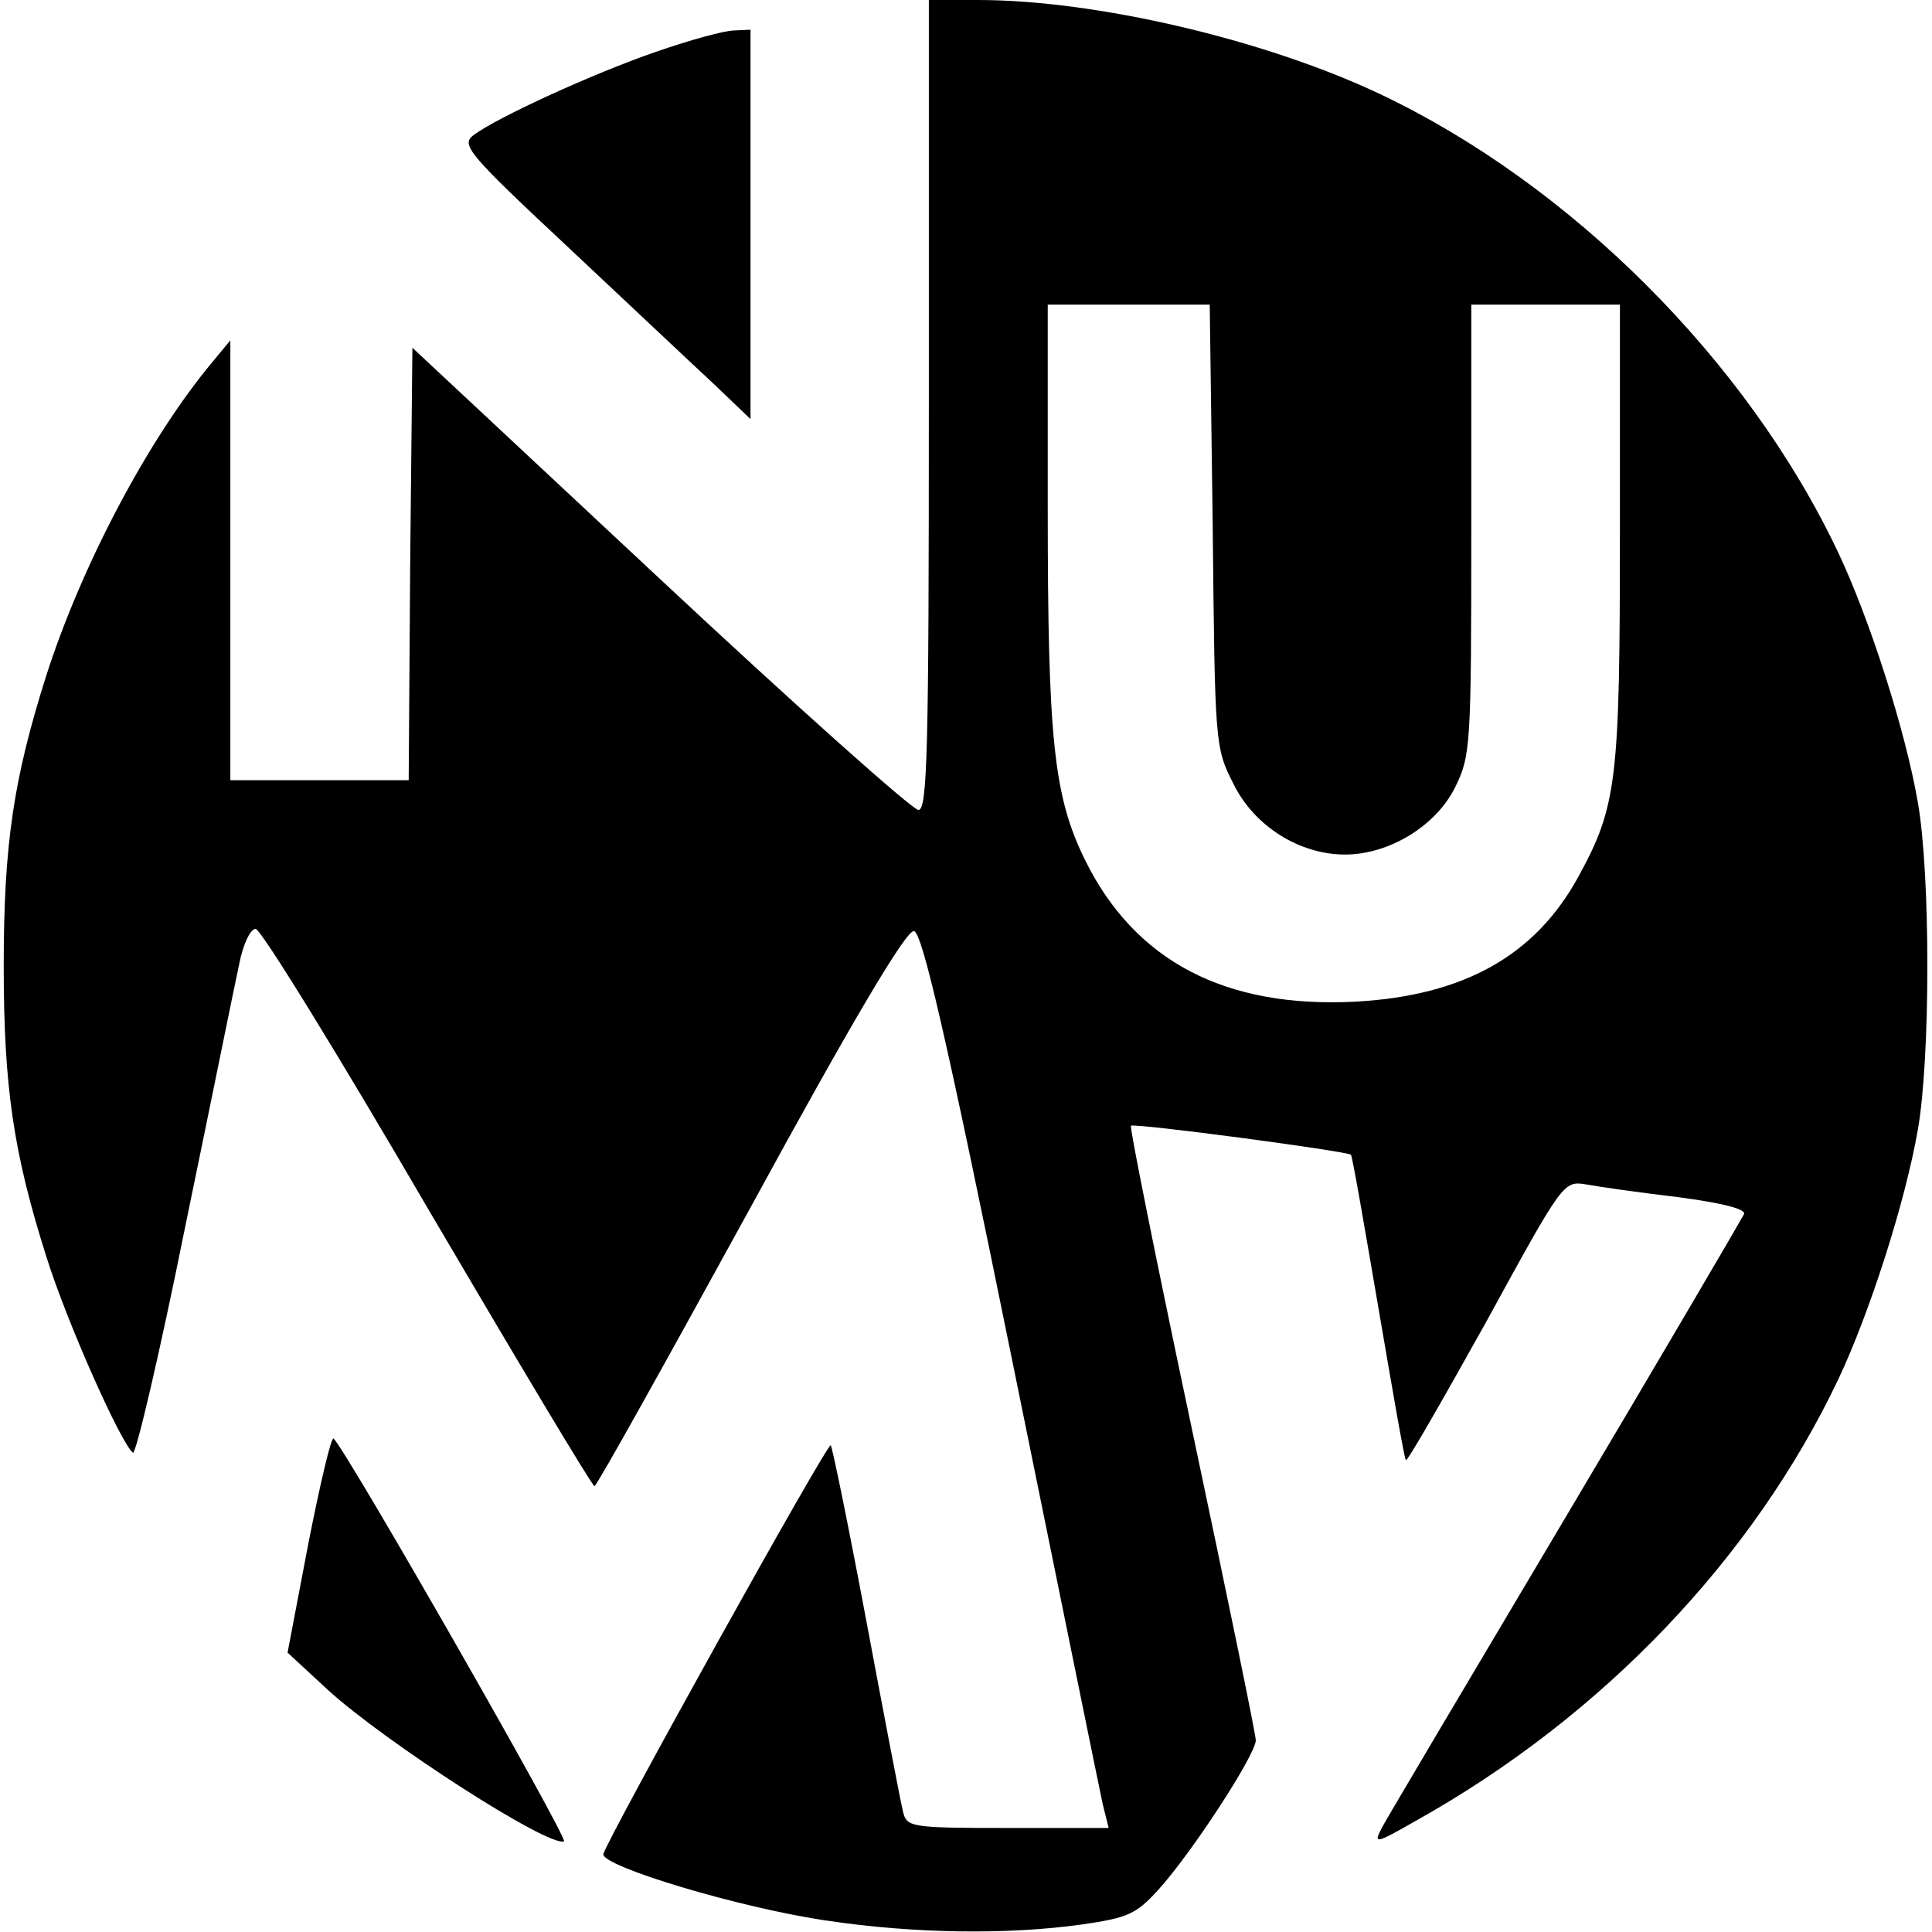 <svg version="1" xmlns="http://www.w3.org/2000/svg" width="346.667" height="346.667" viewBox="0 0 260 260"><path d="M125 54.5c0 46.7-.2 54.5-1.4 54.5-.8 0-16.5-14-34.8-31.1L55.5 46.8l-.3 29.1L55 105H31V45.8l-2.4 2.9C20 59 11 76 6.2 91 1.8 104.9.5 113.7.5 130c0 16.2 1.3 25.1 5.7 39 2.8 9 10.2 25.5 11.7 26.5.4.2 3.6-13.4 7-30.3 3.5-16.9 6.7-32.8 7.3-35.5.5-2.6 1.5-4.7 2.2-4.7.7 0 11.1 16.9 23.1 37.5C69.6 183.1 79.7 200 80 200c.3 0 9.7-16.9 21-37.5 13.9-25.5 21-37.4 22-37.2 1.1.2 4.3 13.9 13.1 57.2 6.4 31.4 11.9 58.5 12.3 60.3l.8 3.2h-13.6c-13.2 0-13.6-.1-14.1-2.3-.3-1.2-2.5-12.7-4.9-25.5-2.4-12.8-4.6-23.5-4.8-23.7-.4-.5-30 52.8-30.6 55-.4 1.6 18.4 7.3 30.3 9 11.5 1.7 23.9 1.9 34 .5 6.3-.9 7.4-1.4 10.4-4.7 4.6-5.1 13.1-18.2 13.1-20.1 0-.8-3.9-19.7-8.6-41.9-4.7-22.2-8.4-40.6-8.2-40.8.4-.4 29 3.4 29.6 3.9.2.2 1.8 9.5 3.7 20.6 1.9 11.1 3.5 20.4 3.7 20.5.2.2 5-8.2 10.8-18.6 10.4-19 10.4-19 13.5-18.5 1.6.3 7.2 1.1 12.3 1.7 6 .8 9.2 1.6 8.9 2.3-.3.6-11 18.9-23.9 40.6-12.9 21.7-24.1 40.6-24.8 41.9-1.2 2.3-1 2.3 4.6-.9 25.2-14.1 45.4-35.4 56.8-59.4 4.2-8.9 9-23.8 10.7-33.6 1.7-9.7 1.7-34.3 0-44-1.7-9.8-6.5-24.7-10.7-33.6-12.2-25.8-36-49.6-61.8-61.8C170.1 5.3 147.5 0 131.6 0H125v54.5zm38.2 16.2c.3 29.5.3 29.9 2.8 34.8 2.8 5.7 8.9 9.5 15 9.5 5.9 0 12.2-3.8 14.8-9 2.1-4.3 2.2-5.3 2.2-34.7V41h20v30.7c0 33.4-.4 36.8-5.6 46.3-5.8 10.6-15.4 16-30 16.8-17.6.9-29.7-5.5-36.4-19.1-4.2-8.6-5-16.1-5-47.5V41h21.8l.4 29.7z"/><path d="M88.2 7c-8.4 2.9-21.3 8.8-24.5 11.2-1.7 1.3-.7 2.5 13 15.3 8.1 7.6 16.9 15.9 19.6 18.4l4.7 4.5V4l-2.2.1c-1.3 0-6 1.3-10.6 2.9zM41.5 207.7l-2.8 14.7 5.4 5c7.8 7.1 29.7 21.2 31.8 20.4.7-.2-29.2-52.5-31-54.2-.3-.4-1.8 6-3.4 14.1z"/></svg>